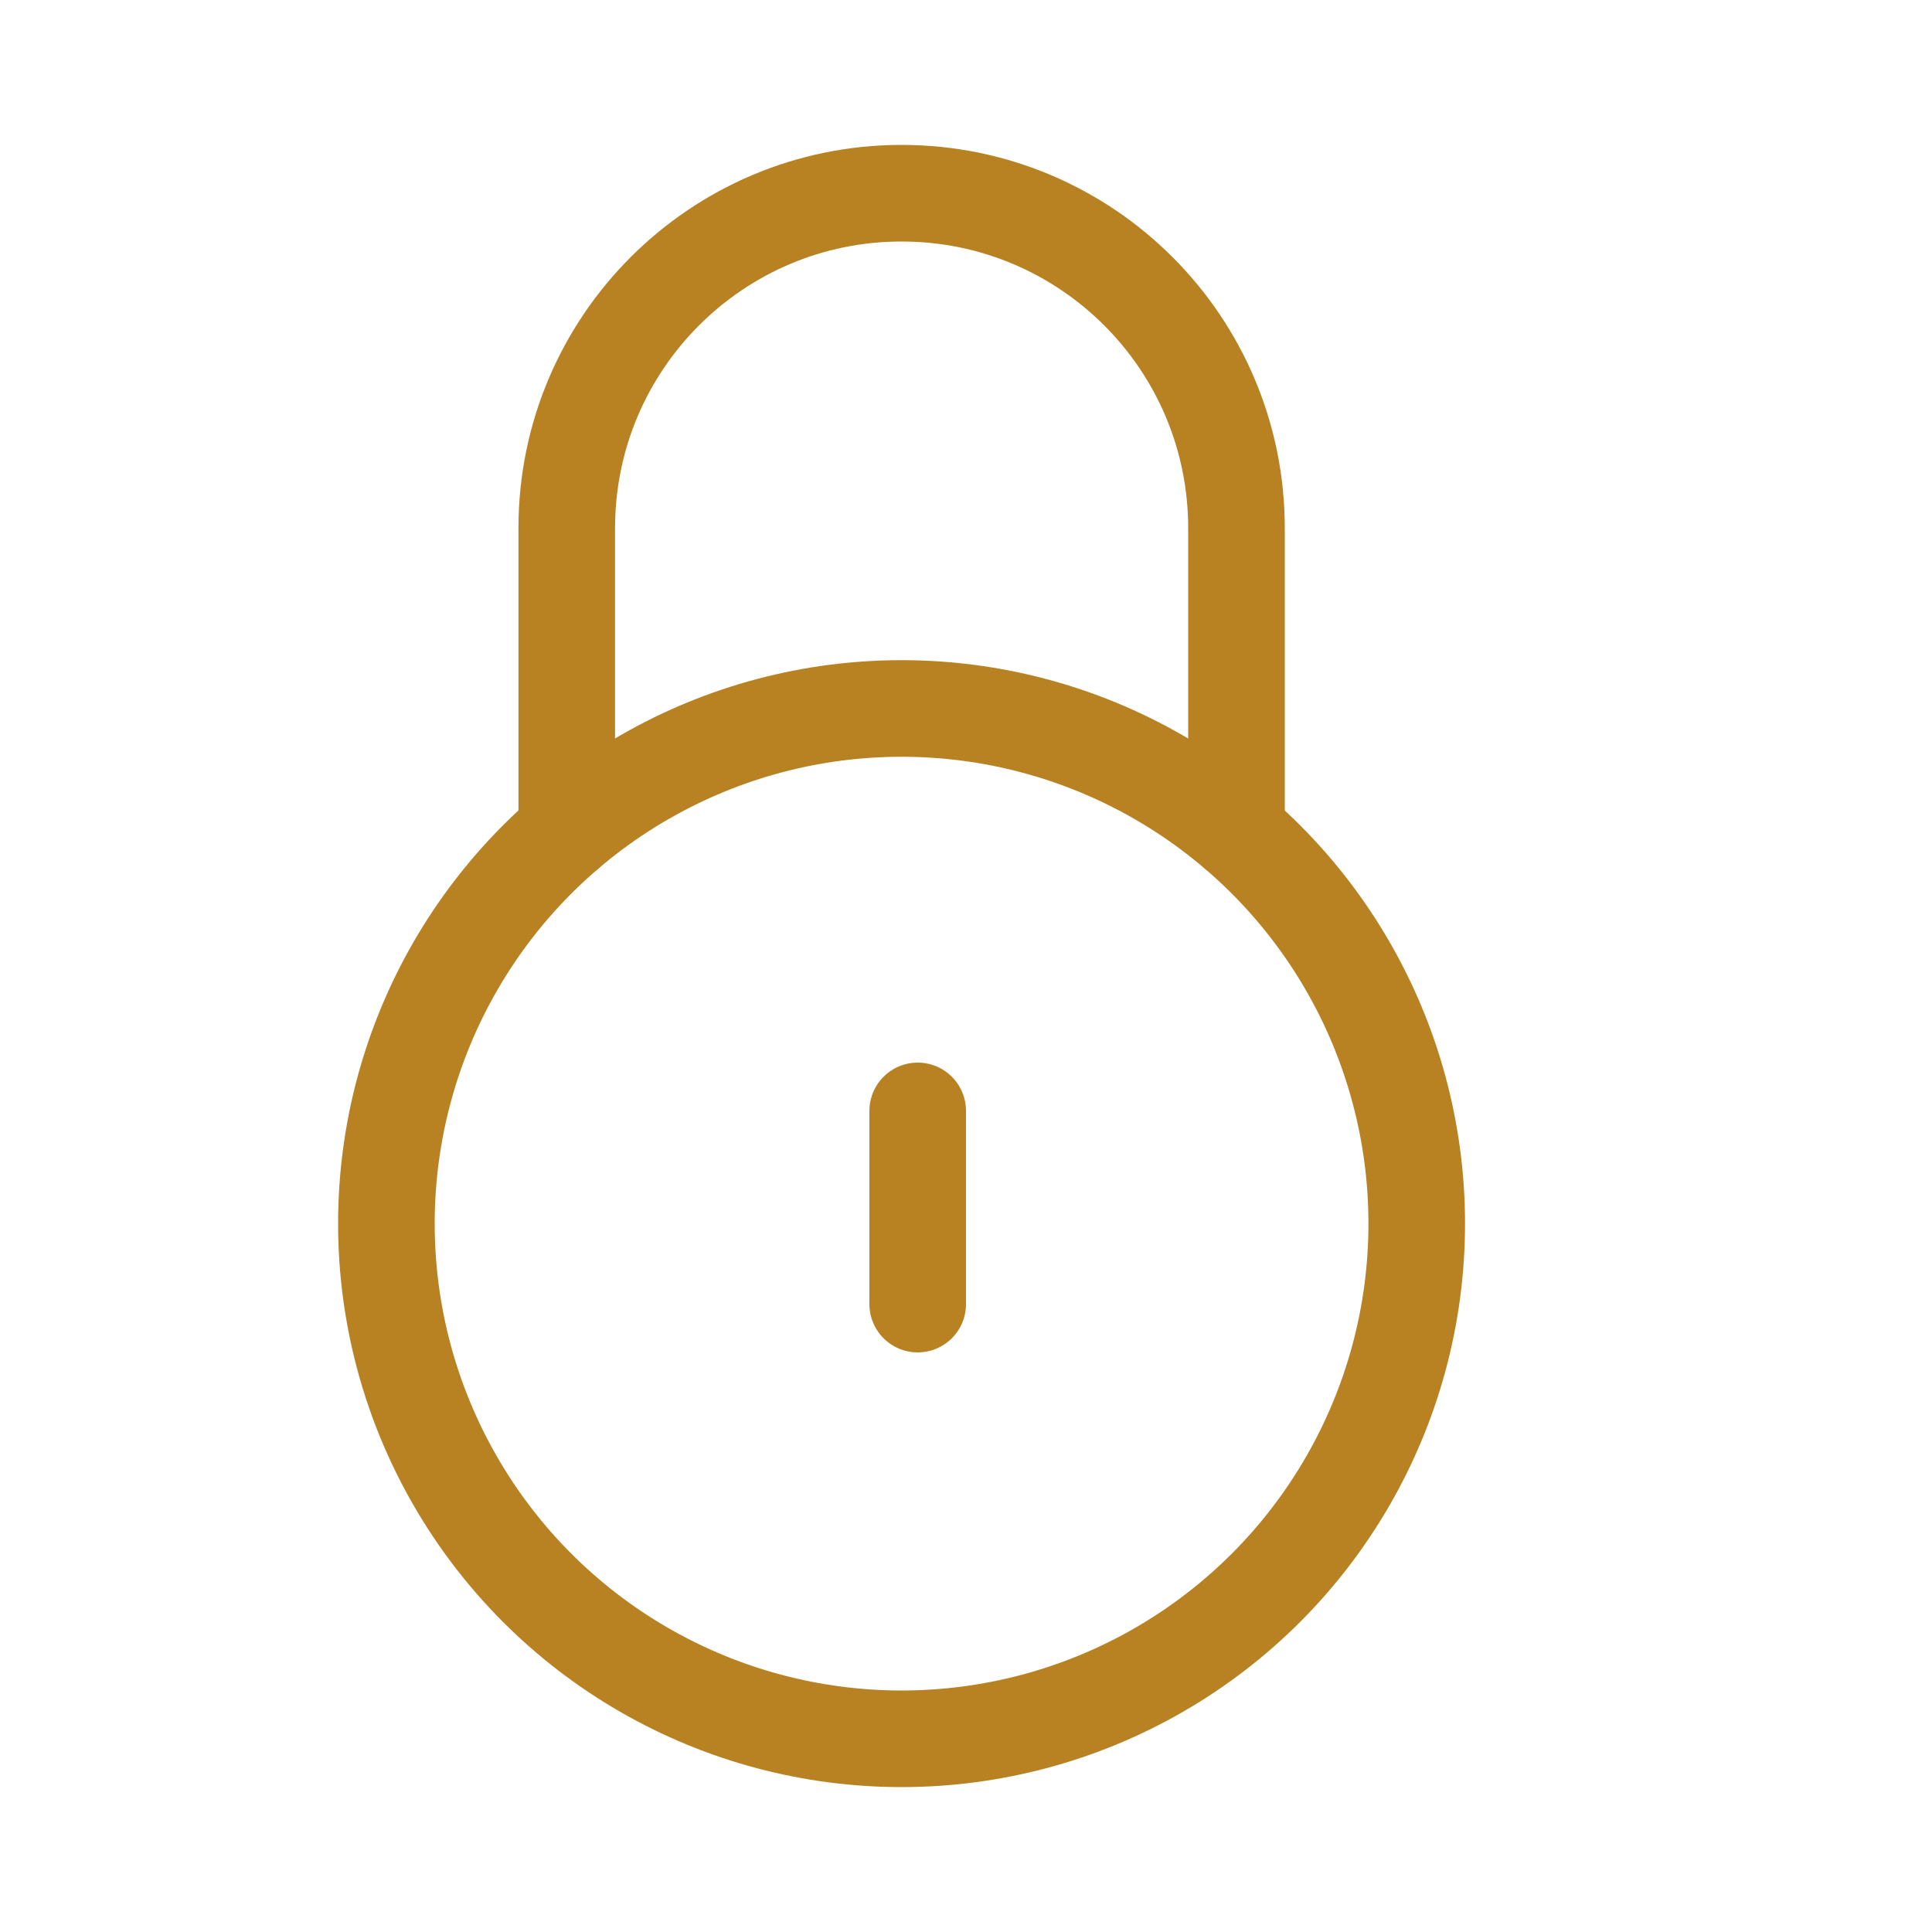 <?xml version="1.0" encoding="UTF-8"?>
<svg width="20px" height="20px" viewBox="0 0 20 20" version="1.1" xmlns="http://www.w3.org/2000/svg" xmlns:xlink="http://www.w3.org/1999/xlink">
    <title>res_pass</title>
    <defs>
        <filter id="filter-1">
            <feColorMatrix in="SourceGraphic" type="matrix" values="0 0 0 0 0 0 0 0 0 0 0 0 0 0 0 0 0 0 1 0"></feColorMatrix>
        </filter>
    </defs>
    <g id="Web" stroke="none" stroke-width="1" fill="none" fill-rule="evenodd" stroke-linecap="round">
        <g id="Order_BalanceGift_01" transform="translate(-1546, -681)">
            <g id="icon" transform="translate(1546, 681)" filter="url(#filter-1)">
                <g transform="translate(4, 2)">
                    <path d="M1.867,6.613 L1.867,3.467 C1.867,1.552 3.419,4.88498131e-15 5.333,4.88498131e-15 C7.248,4.88498131e-15 8.8,1.552 8.8,3.467 L8.8,6.613" id="Shape" stroke="#B88223" stroke-linejoin="round"></path>
                    <circle id="Oval" stroke="#B88223" stroke-linejoin="round" cx="5.333" cy="10.667" r="5.333"></circle>
                    <line x1="5.5" y1="9.5" x2="5.5" y2="11.5" id="Line-4" stroke="#B88223" fill-rule="nonzero"></line>
                </g>
            </g>
        </g>
    </g>
</svg>